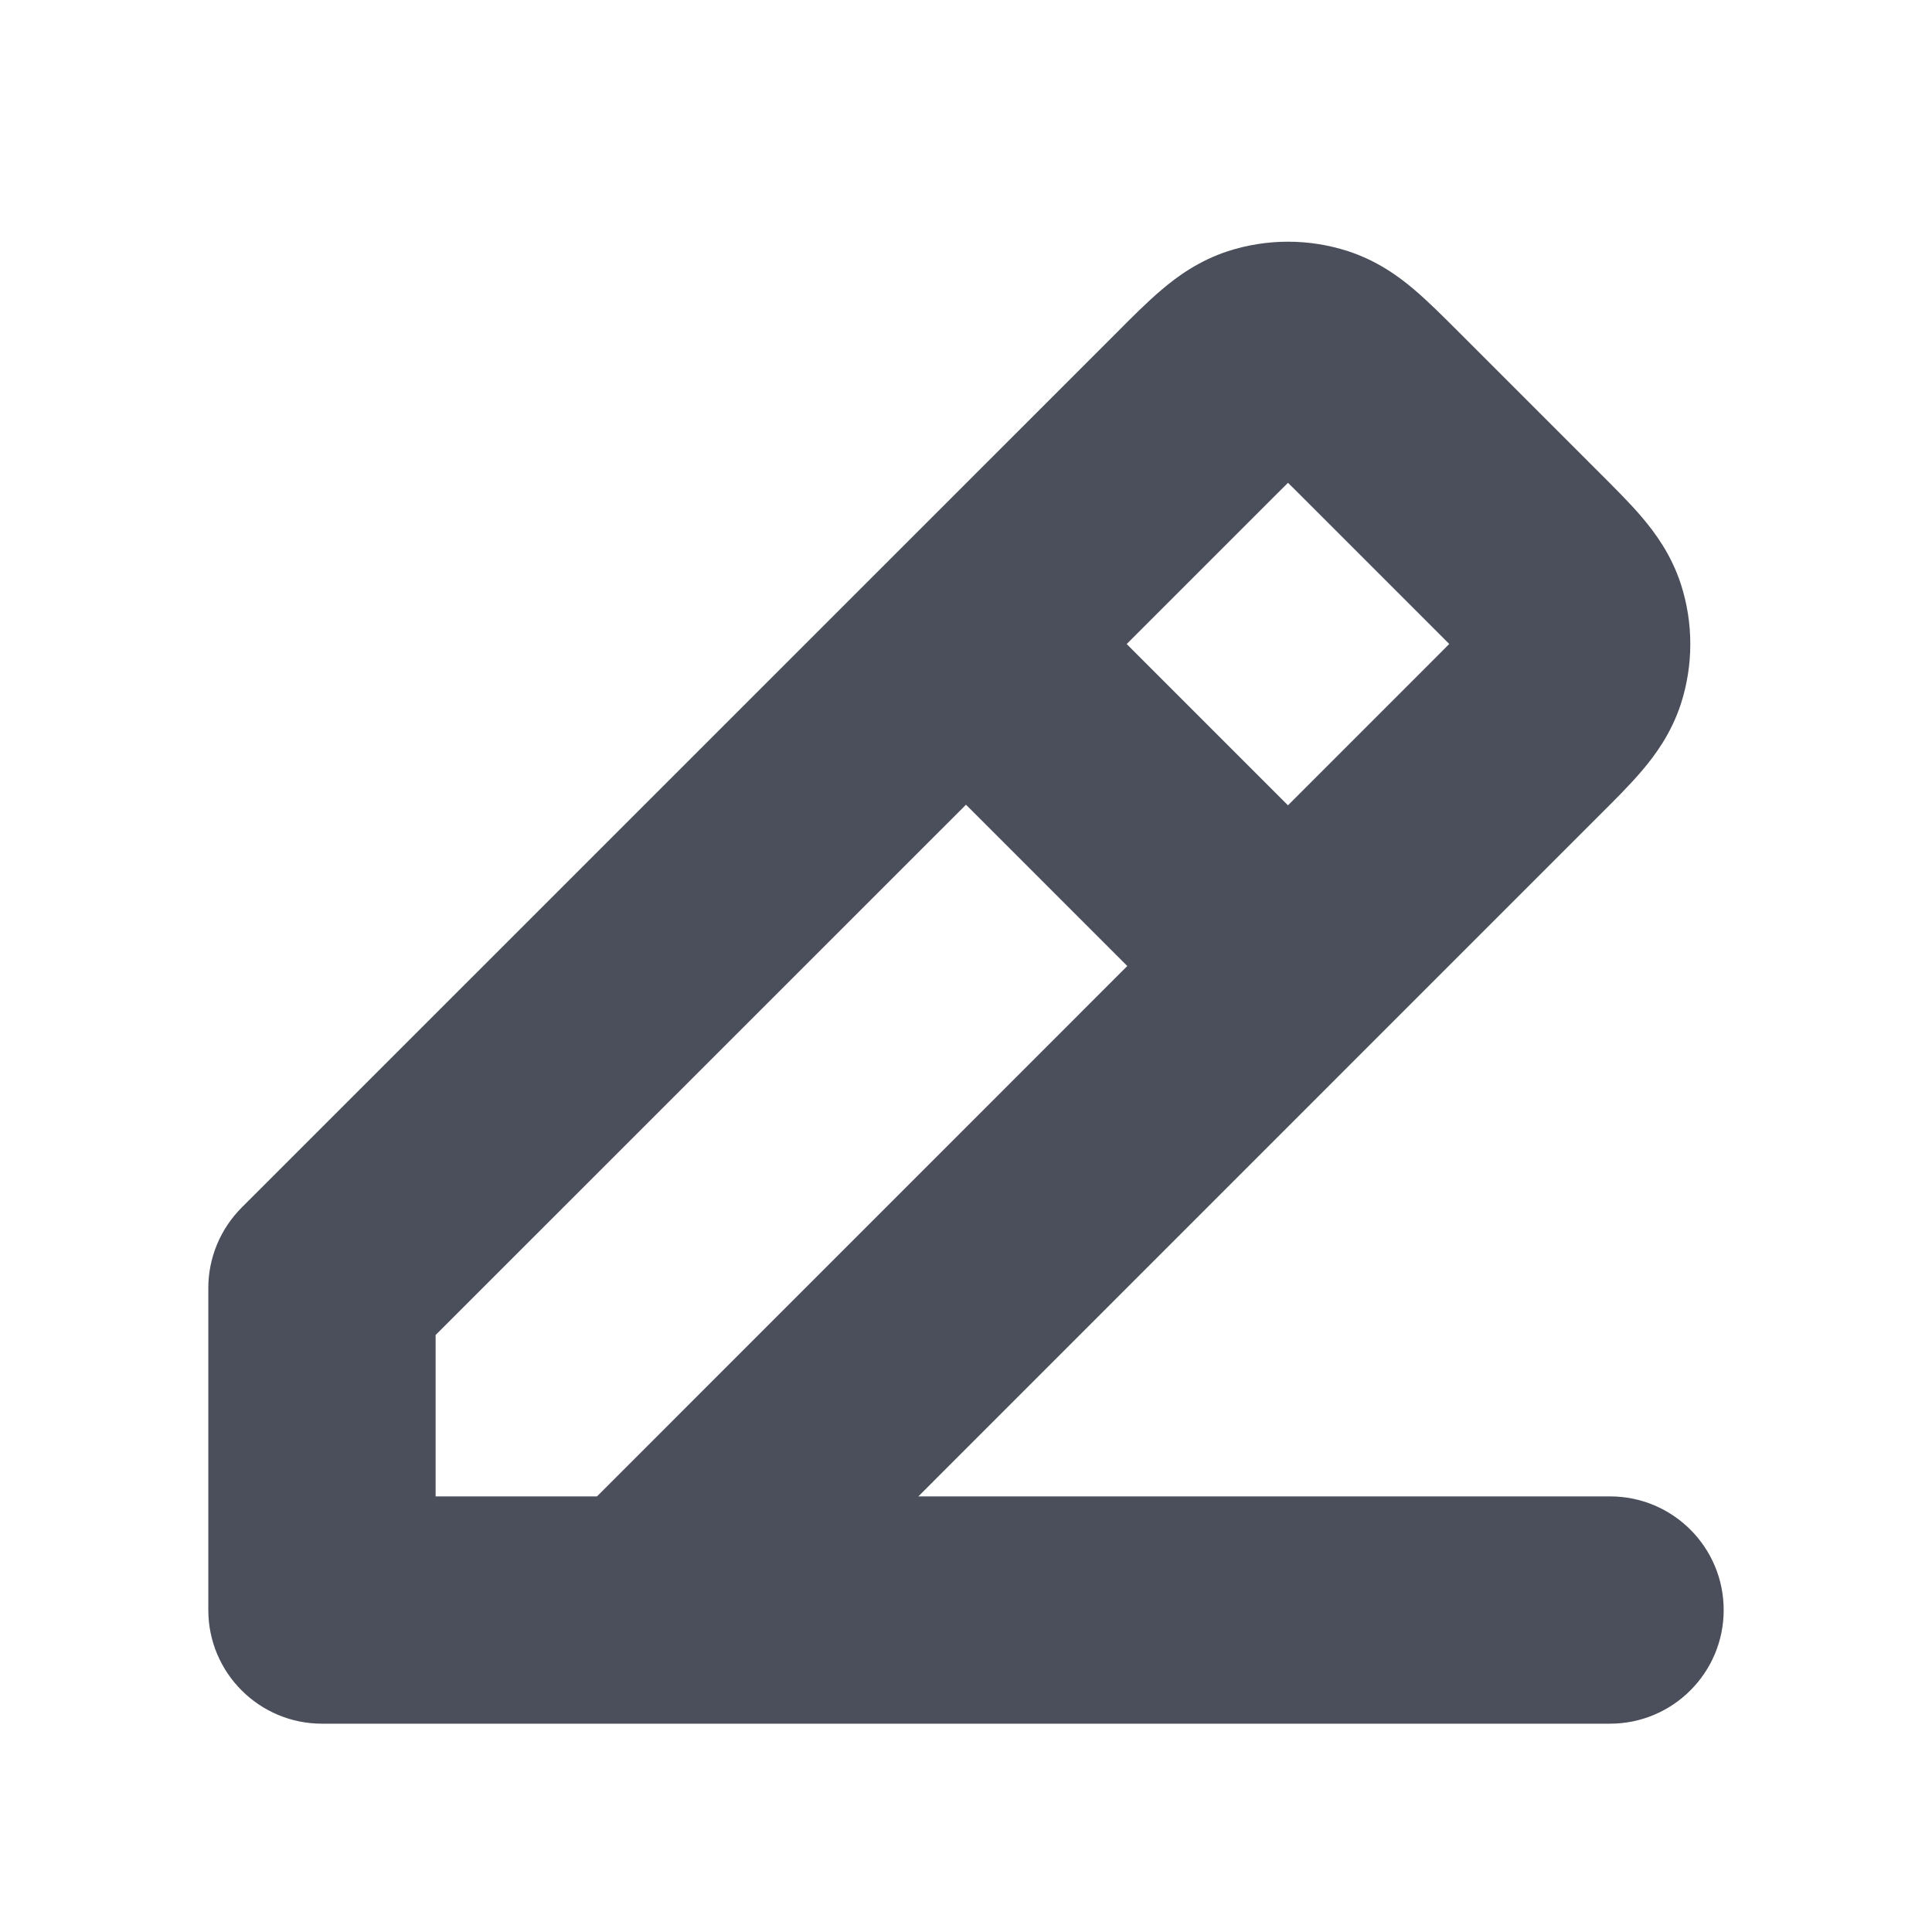 <svg width="17" height="17" viewBox="0 0 17 17" fill="none" xmlns="http://www.w3.org/2000/svg">
<path d="M2.833 14.167H1.833C1.833 14.719 2.281 15.167 2.833 15.167V14.167ZM14.167 15.167C14.719 15.167 15.167 14.719 15.167 14.167C15.167 13.614 14.719 13.167 14.167 13.167V15.167ZM2.833 11.333L2.126 10.626C1.939 10.814 1.833 11.068 1.833 11.333H2.833ZM10.532 3.635L9.825 2.928L9.825 2.928L10.532 3.635ZM12.135 3.635L11.428 4.342V4.342L12.135 3.635ZM13.365 4.865L14.072 4.158V4.158L13.365 4.865ZM13.365 6.468L12.658 5.761L12.658 5.761L13.365 6.468ZM5.667 14.167L5.667 15.167C5.932 15.167 6.186 15.061 6.374 14.874L5.667 14.167ZM13.839 5.448L14.79 5.139V5.139L13.839 5.448ZM13.839 5.886L12.887 5.576V5.576L13.839 5.886ZM11.114 3.161L10.805 2.21L11.114 3.161ZM11.552 3.161L11.861 2.21L11.552 3.161ZM9.207 4.96C8.817 4.569 8.183 4.569 7.793 4.96C7.402 5.35 7.402 5.983 7.793 6.374L9.207 4.96ZM10.626 9.207C11.017 9.598 11.65 9.598 12.04 9.207C12.431 8.817 12.431 8.183 12.04 7.793L10.626 9.207ZM2.833 15.167H14.167V13.167H2.833V15.167ZM3.833 14.167V11.333H1.833V14.167H3.833ZM3.54 12.04L11.239 4.342L9.825 2.928L2.126 10.626L3.54 12.04ZM11.428 4.342L12.658 5.572L14.072 4.158L12.842 2.928L11.428 4.342ZM12.658 5.761L4.96 13.46L6.374 14.874L14.072 7.175L12.658 5.761ZM5.667 13.167L2.833 13.167L2.833 15.167L5.667 15.167L5.667 13.167ZM12.658 5.572C12.73 5.644 12.785 5.699 12.832 5.748C12.879 5.796 12.907 5.827 12.925 5.848C12.962 5.891 12.918 5.852 12.887 5.757L14.79 5.139C14.706 4.882 14.567 4.692 14.45 4.554C14.341 4.425 14.201 4.287 14.072 4.158L12.658 5.572ZM14.072 7.175C14.201 7.047 14.341 6.908 14.45 6.779C14.567 6.642 14.706 6.451 14.79 6.195L12.887 5.576C12.918 5.482 12.962 5.442 12.925 5.485C12.907 5.506 12.879 5.537 12.832 5.586C12.785 5.634 12.73 5.689 12.658 5.761L14.072 7.175ZM12.887 5.757C12.868 5.698 12.868 5.635 12.887 5.576L14.79 6.195C14.901 5.851 14.901 5.482 14.79 5.139L12.887 5.757ZM11.239 4.342C11.311 4.27 11.366 4.215 11.414 4.168C11.463 4.121 11.494 4.093 11.515 4.075C11.558 4.038 11.518 4.082 11.424 4.112L10.805 2.21C10.549 2.294 10.358 2.433 10.221 2.55C10.092 2.659 9.953 2.799 9.825 2.928L11.239 4.342ZM12.842 2.928C12.713 2.799 12.575 2.66 12.446 2.55C12.309 2.433 12.118 2.294 11.861 2.21L11.243 4.112C11.149 4.082 11.109 4.038 11.152 4.075C11.173 4.093 11.204 4.121 11.252 4.168C11.3 4.215 11.356 4.27 11.428 4.342L12.842 2.928ZM11.424 4.112C11.365 4.131 11.302 4.131 11.243 4.112L11.861 2.21C11.518 2.099 11.149 2.099 10.805 2.21L11.424 4.112ZM7.793 6.374L10.626 9.207L12.04 7.793L9.207 4.96L7.793 6.374Z" fill="#4A4F5B"/>
</svg>
